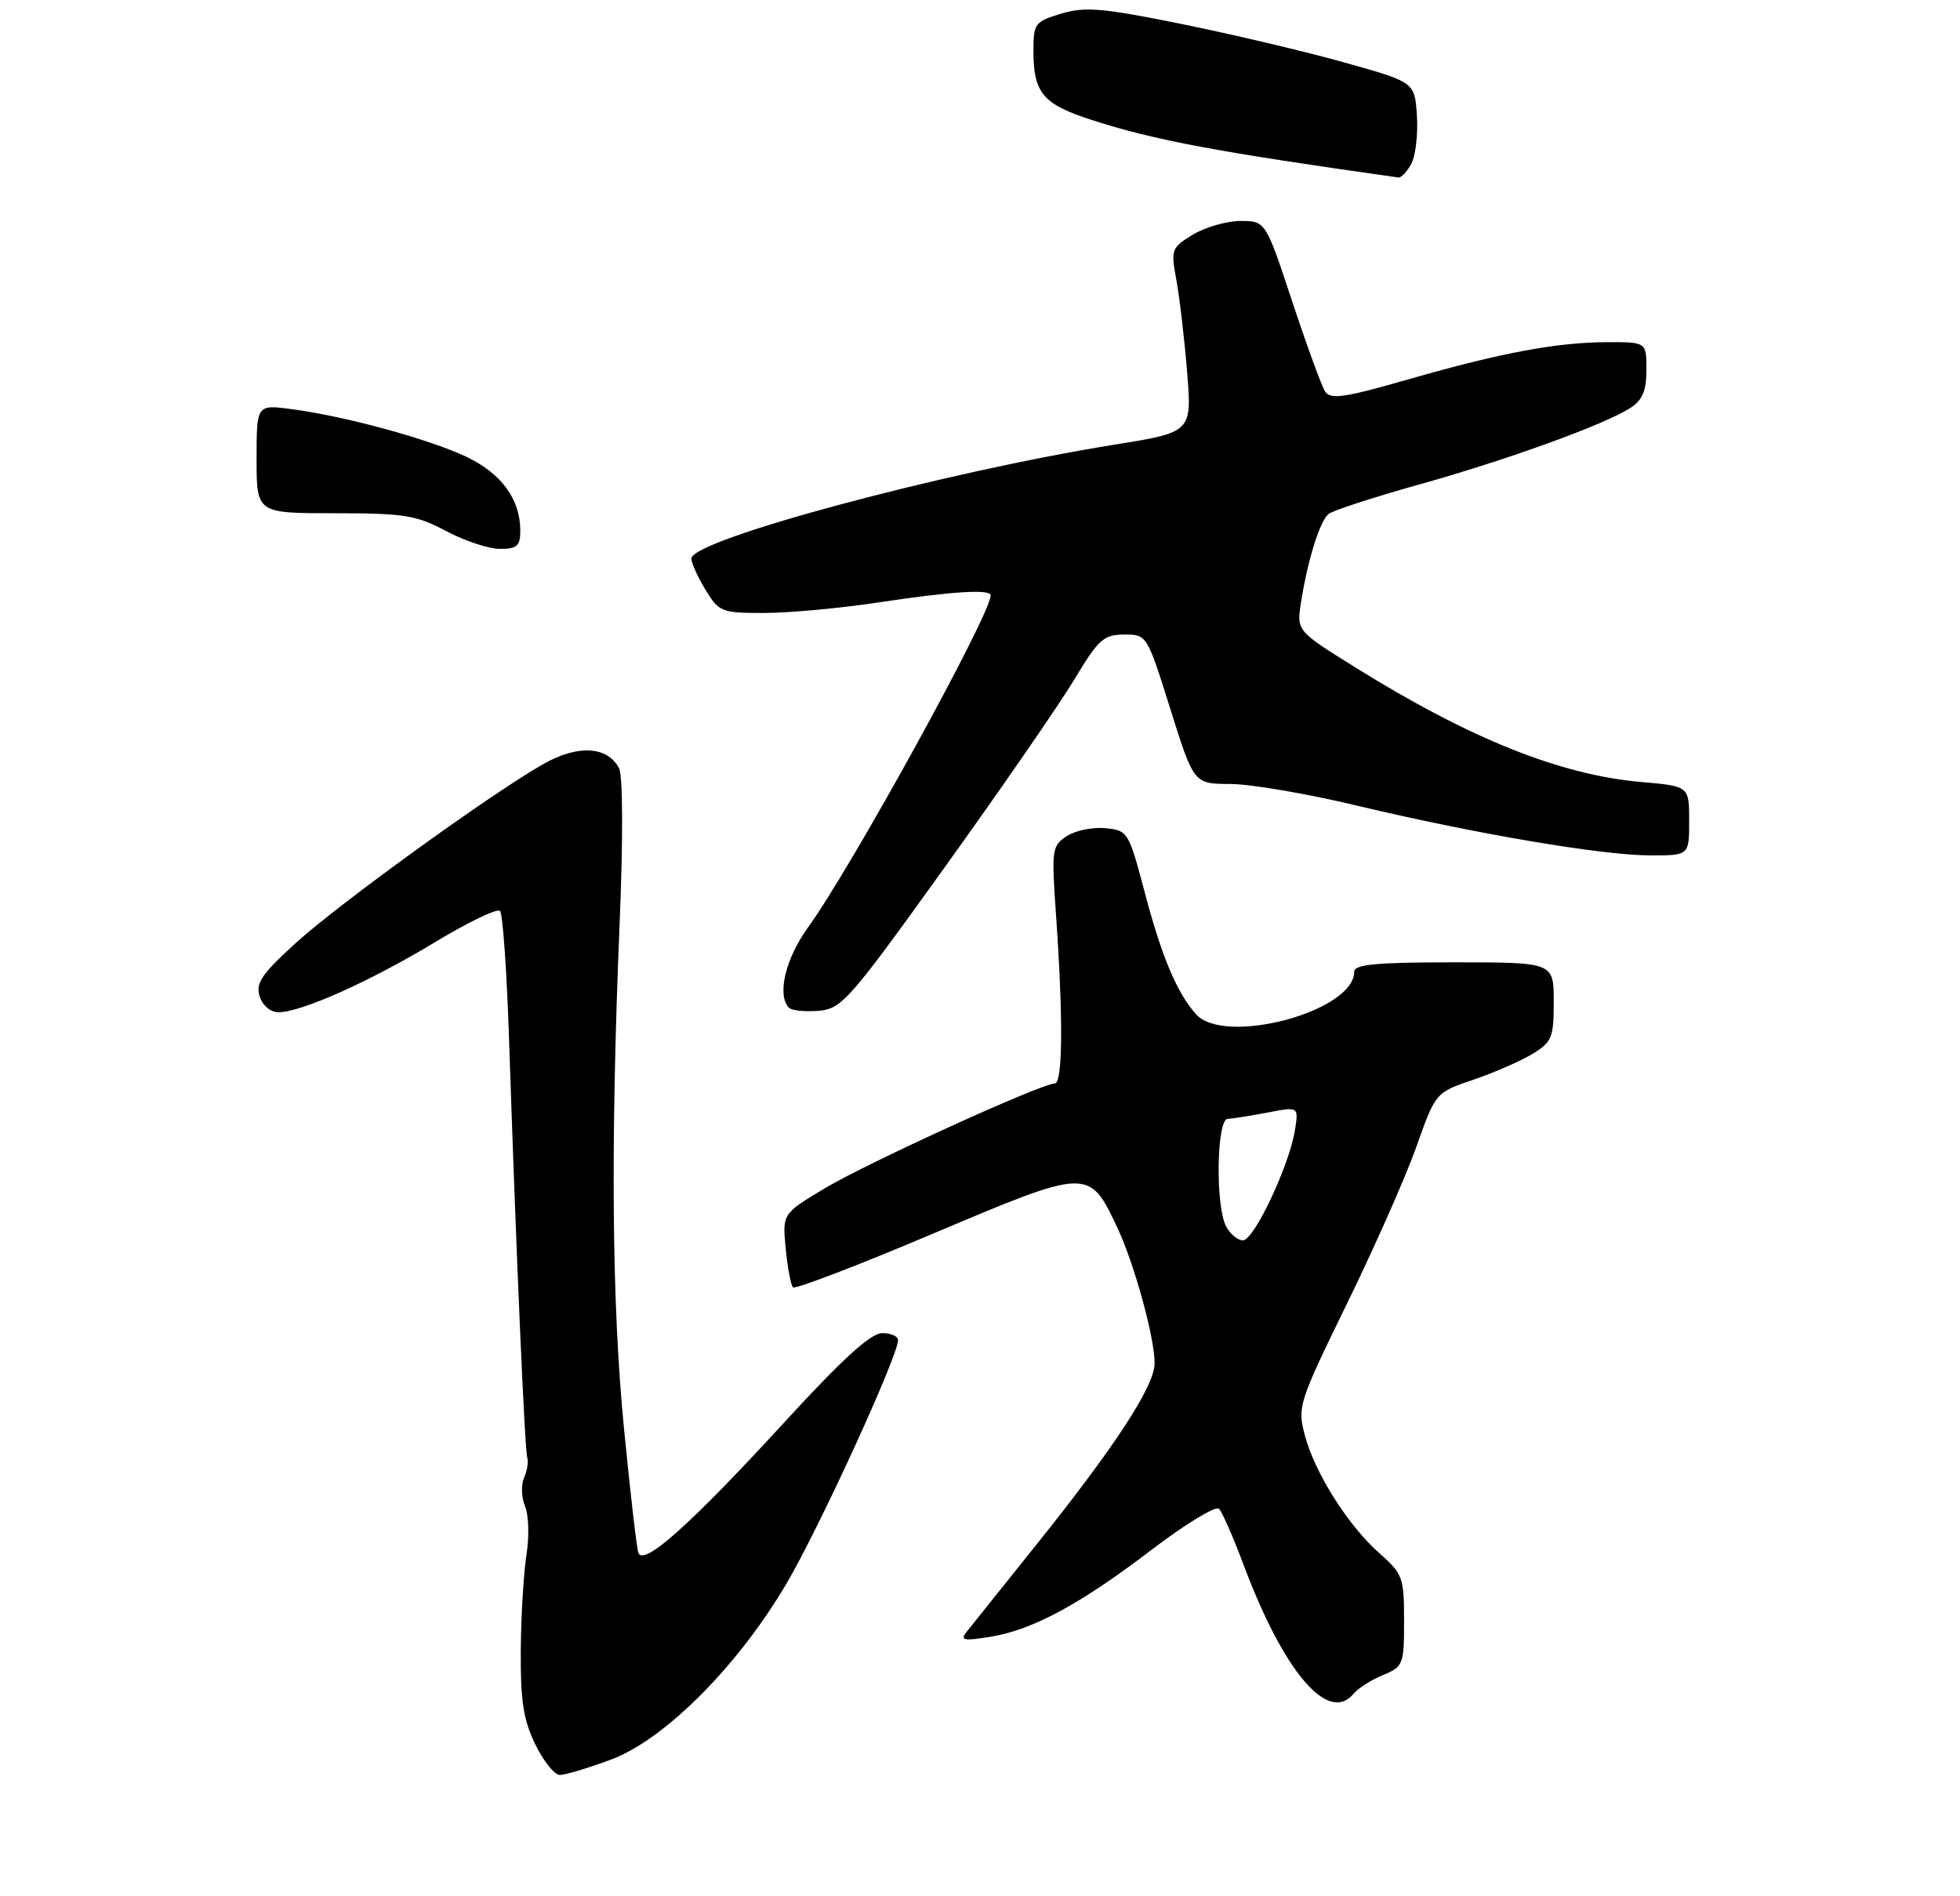 <?xml version="1.0" encoding="UTF-8" standalone="no"?>
<!DOCTYPE svg PUBLIC "-//W3C//DTD SVG 1.1//EN" "http://www.w3.org/Graphics/SVG/1.1/DTD/svg11.dtd" >
<svg xmlns="http://www.w3.org/2000/svg" xmlns:xlink="http://www.w3.org/1999/xlink" version="1.1" viewBox="0 0 275 266">
 <g >
 <path fill="currentColor"
d=" M 85.71 246.85 C 93.25 244.06 103.59 233.68 110.41 222.05 C 115.02 214.19 126.00 190.22 126.00 188.01 C 126.00 187.45 124.99 187.01 123.75 187.02 C 122.16 187.03 118.13 190.71 110.00 199.58 C 96.88 213.88 90.22 219.83 89.56 217.82 C 89.32 217.09 88.42 209.30 87.56 200.50 C 85.84 183.05 85.65 160.57 86.94 129.50 C 87.43 117.62 87.40 108.79 86.85 107.76 C 85.23 104.67 81.06 104.44 76.24 107.18 C 68.91 111.34 47.63 126.72 41.50 132.29 C 36.71 136.65 35.84 137.93 36.43 139.77 C 36.84 141.07 37.95 142.00 39.09 142.00 C 42.26 142.00 51.90 137.69 60.99 132.20 C 65.65 129.38 69.78 127.39 70.16 127.79 C 70.54 128.18 71.12 136.38 71.43 146.00 C 72.42 175.69 73.62 203.45 73.98 204.50 C 74.17 205.05 73.96 206.32 73.53 207.31 C 73.09 208.31 73.16 210.11 73.67 211.31 C 74.18 212.52 74.27 215.53 73.88 218.00 C 73.48 220.47 73.11 226.52 73.07 231.43 C 73.02 238.56 73.42 241.24 75.09 244.68 C 76.24 247.06 77.80 249.00 78.55 249.00 C 79.31 249.00 82.53 248.03 85.71 246.85 Z  M 189.91 237.61 C 190.55 236.84 192.40 235.66 194.03 234.99 C 196.89 233.80 197.00 233.51 197.00 227.35 C 197.00 221.31 196.80 220.77 193.59 217.94 C 189.19 214.08 184.47 206.63 183.08 201.36 C 182.02 197.35 182.20 196.78 189.00 182.86 C 192.86 174.96 197.24 165.07 198.72 160.89 C 201.42 153.27 201.42 153.27 206.72 151.47 C 209.63 150.48 213.36 148.85 215.01 147.85 C 217.75 146.18 218.00 145.57 218.00 140.51 C 218.00 135.00 218.00 135.00 204.00 135.00 C 193.04 135.00 190.00 135.29 190.00 136.33 C 190.00 141.91 171.75 146.78 167.78 142.25 C 165.09 139.19 163.01 134.25 160.63 125.25 C 158.36 116.68 158.25 116.49 155.09 116.18 C 153.31 116.01 150.88 116.51 149.67 117.29 C 147.60 118.65 147.52 119.20 148.15 128.11 C 149.18 142.74 149.12 152.00 147.99 152.00 C 146.09 152.00 121.53 163.20 115.64 166.75 C 109.77 170.28 109.77 170.28 110.24 175.16 C 110.50 177.85 110.96 180.29 111.26 180.59 C 111.56 180.90 120.45 177.49 131.01 173.02 C 152.79 163.81 152.81 163.81 156.79 172.27 C 159.17 177.35 162.00 187.64 162.00 191.24 C 162.00 194.41 156.54 202.79 145.55 216.52 C 140.71 222.56 136.24 228.14 135.63 228.91 C 134.68 230.11 135.18 230.22 138.83 229.64 C 144.84 228.68 151.49 225.11 161.59 217.40 C 166.34 213.78 170.59 211.20 171.04 211.66 C 171.49 212.12 173.03 215.65 174.47 219.49 C 180.12 234.56 186.36 241.89 189.91 237.61 Z  M 132.67 121.50 C 140.57 110.50 148.71 98.70 150.77 95.27 C 154.10 89.71 154.85 89.03 157.71 89.02 C 160.91 89.00 160.93 89.02 164.21 99.48 C 167.50 109.96 167.50 109.96 172.64 109.98 C 175.47 109.99 183.48 111.36 190.45 113.03 C 206.97 116.97 224.82 120.00 231.60 120.00 C 237.00 120.00 237.00 120.00 237.00 115.15 C 237.00 110.29 237.00 110.29 230.25 109.70 C 218.89 108.70 206.28 103.65 190.21 93.66 C 181.92 88.50 181.92 88.50 182.54 84.50 C 183.47 78.57 185.18 73.09 186.41 72.10 C 187.01 71.62 192.68 69.77 199.00 68.00 C 211.47 64.52 225.16 59.55 228.75 57.23 C 230.45 56.13 231.00 54.82 231.00 51.88 C 231.00 48.00 231.00 48.00 225.68 48.00 C 218.56 48.00 210.68 49.46 197.66 53.20 C 188.58 55.81 186.67 56.08 185.91 54.91 C 185.42 54.13 183.34 48.44 181.29 42.25 C 177.57 31.00 177.57 31.00 174.03 31.00 C 172.09 31.01 169.09 31.87 167.36 32.92 C 164.36 34.75 164.26 35.02 165.04 39.21 C 165.49 41.62 166.17 47.42 166.55 52.11 C 167.25 60.63 167.25 60.63 156.37 62.38 C 132.34 66.23 97.00 75.74 97.00 78.36 C 97.01 78.99 97.90 80.96 98.99 82.75 C 100.89 85.86 101.24 86.00 107.24 85.99 C 110.68 85.99 117.96 85.32 123.41 84.49 C 133.63 82.95 139.00 82.62 139.00 83.52 C 139.00 86.18 119.46 121.70 113.35 130.13 C 110.19 134.50 108.98 139.65 110.71 141.38 C 111.11 141.77 112.98 141.96 114.87 141.80 C 118.11 141.52 119.17 140.30 132.67 121.50 Z  M 73.00 74.45 C 73.00 70.02 70.33 66.38 65.37 64.05 C 60.10 61.57 48.43 58.39 40.95 57.40 C 36.00 56.74 36.00 56.74 36.00 64.37 C 36.00 72.00 36.00 72.00 46.95 72.00 C 56.70 72.00 58.41 72.27 62.60 74.50 C 65.18 75.88 68.58 77.00 70.15 77.00 C 72.54 77.00 73.00 76.59 73.00 74.45 Z  M 198.02 22.97 C 198.62 21.85 198.97 18.81 198.80 16.23 C 198.50 11.52 198.50 11.52 188.50 8.73 C 183.00 7.19 172.72 4.77 165.66 3.34 C 154.71 1.12 152.23 0.91 148.91 1.91 C 145.21 3.02 145.00 3.29 145.00 7.11 C 145.00 13.07 146.30 14.61 153.24 16.85 C 161.97 19.67 170.79 21.32 196.21 24.90 C 196.61 24.95 197.42 24.08 198.02 22.97 Z  M 172.04 172.07 C 170.51 169.22 170.69 157.01 172.25 156.96 C 172.94 156.93 175.46 156.53 177.86 156.07 C 182.22 155.23 182.22 155.23 181.68 158.59 C 180.88 163.54 175.94 174.00 174.40 174.00 C 173.67 174.00 172.60 173.13 172.04 172.07 Z "/>
</g>
</svg>
